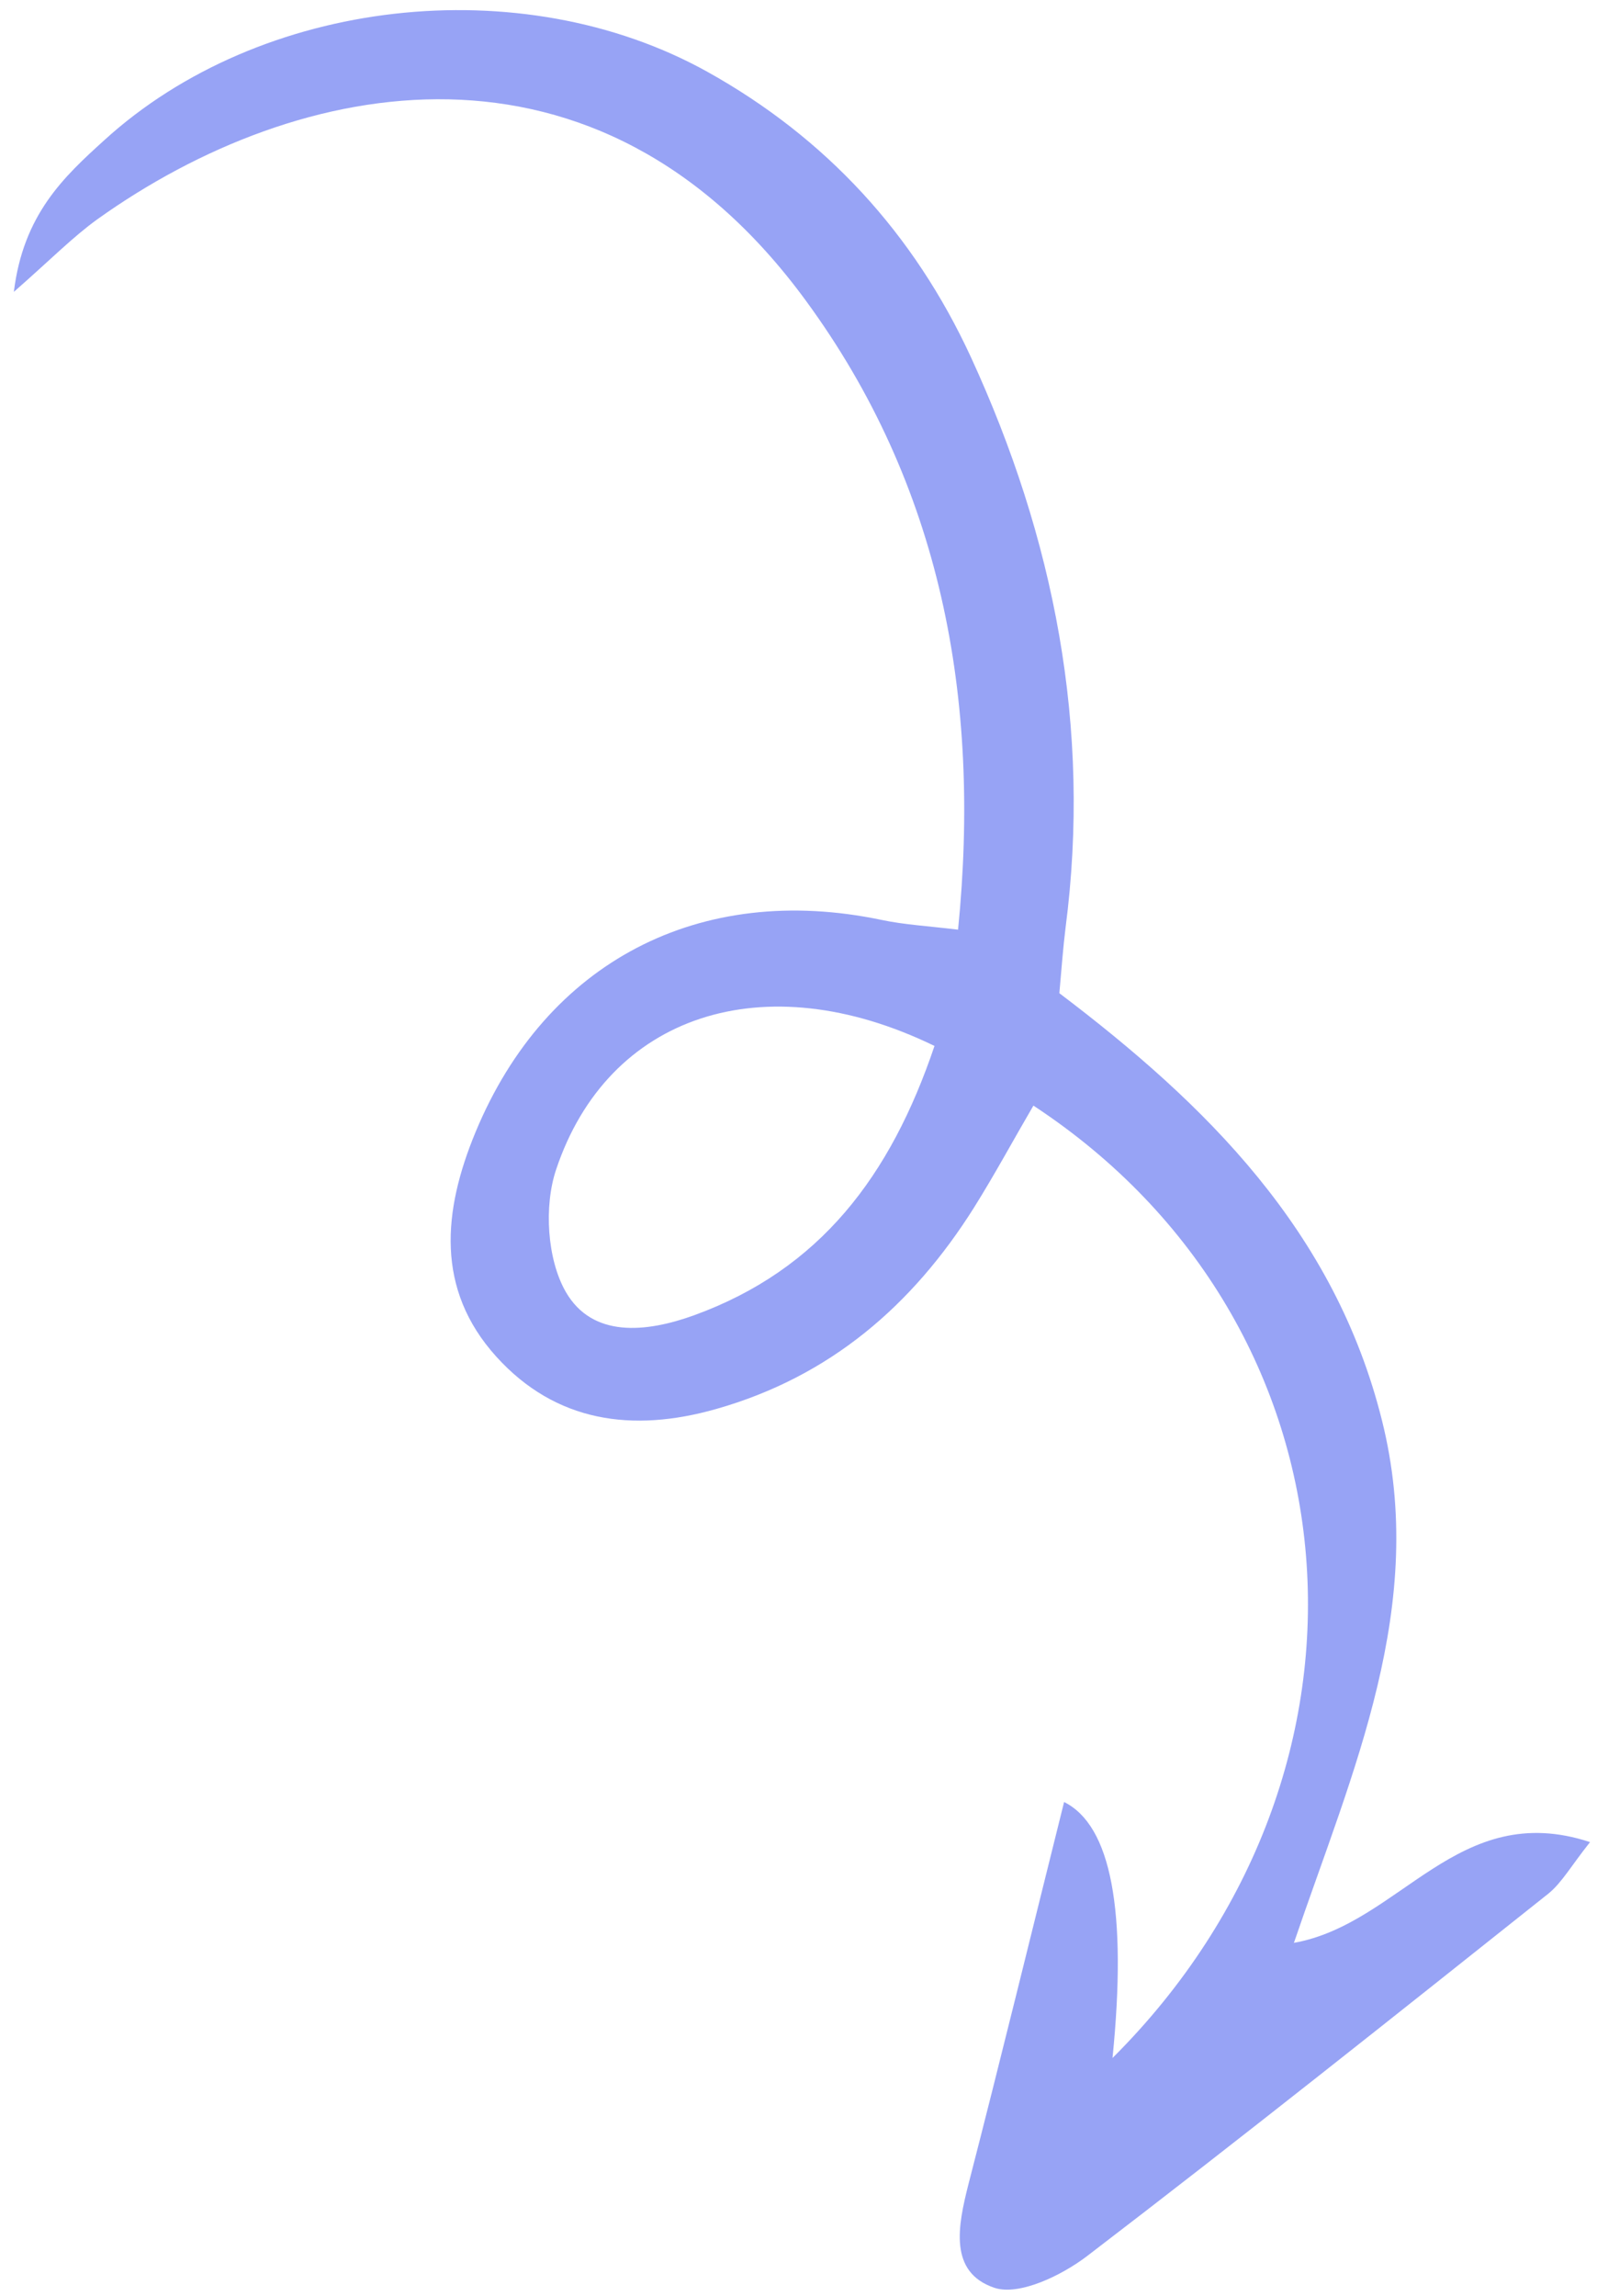 <svg width="103" height="148" viewBox="0 0 103 148" fill="none" xmlns="http://www.w3.org/2000/svg">
<path id="Vector" d="M83.441 125.23C90.335 124.007 94.016 115.925 102.552 118.734C101.346 120.247 100.744 121.34 99.861 122.058C89.993 129.903 80.123 137.765 70.115 145.415C68.482 146.661 65.74 147.995 64.132 147.461C61.171 146.463 61.784 143.461 62.454 140.813C64.566 132.63 66.565 124.413 68.63 116.15C71.666 117.662 72.706 123.162 71.753 132.649C90.368 114.109 88.118 85.356 66.651 71.263C65.365 73.463 64.159 75.698 62.811 77.85C58.833 84.16 53.515 88.74 46.184 90.82C40.79 92.35 35.848 91.676 32.014 87.449C28.07 83.092 28.57 78.034 30.674 72.963C35.223 61.997 45.127 56.831 56.864 59.296C58.316 59.602 59.807 59.684 61.791 59.922C63.286 44.955 60.678 31.242 51.964 19.364C38.535 1.042 19.259 4.872 6.294 14.123C4.696 15.274 3.3 16.702 0.893 18.813C1.504 13.821 4.126 11.394 6.698 9.062C16.791 -0.158 33.615 -2.038 45.609 4.62C53.277 8.886 58.944 15.063 62.614 23.008C67.996 34.698 70.397 46.913 68.725 59.791C68.567 61.054 68.474 62.336 68.324 64.017C77.787 71.179 86.088 79.341 89.132 91.556C92.117 103.48 87.239 114.118 83.457 125.214L83.441 125.23ZM60.257 67.411C49.244 62.059 39.188 65.424 35.865 75.392C35.074 77.748 35.285 81.17 36.489 83.267C38.202 86.242 41.659 85.904 44.781 84.772C52.87 81.827 57.434 75.818 60.273 67.412L60.257 67.411Z" fill="#97A3F5"/>
</svg>
